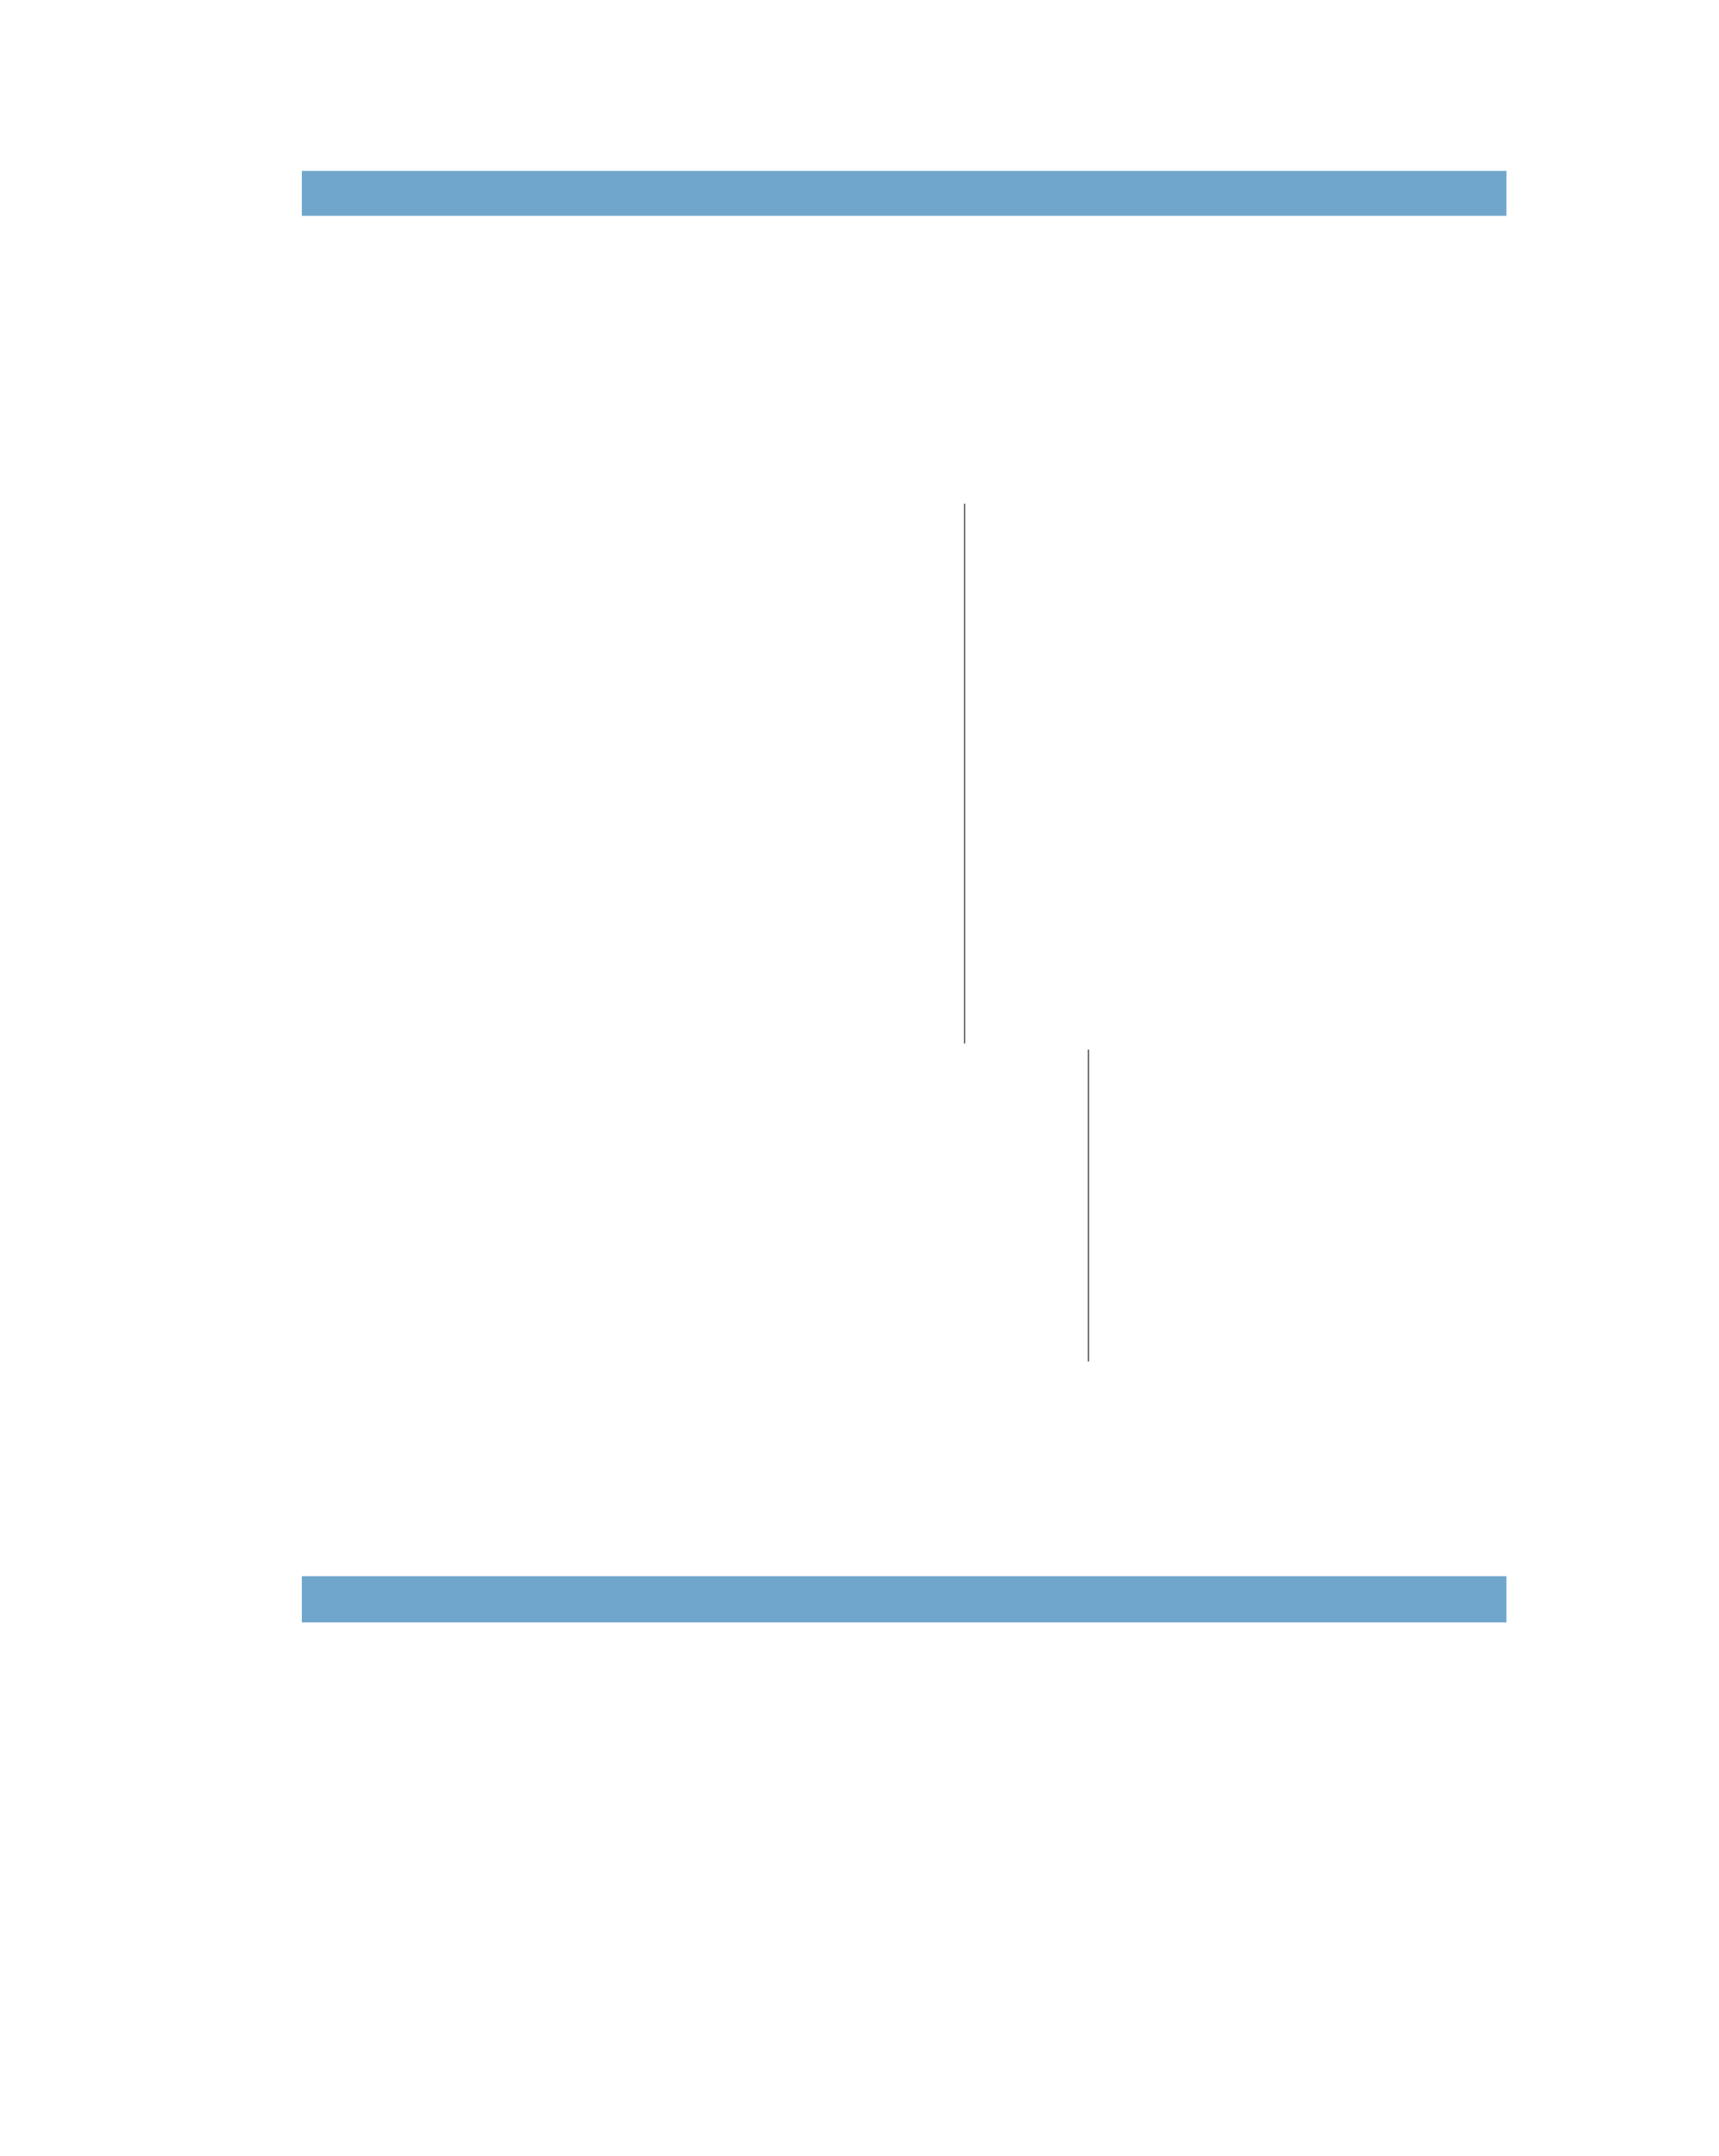 <?xml version="1.0" encoding="UTF-8" standalone="no"?>
<!DOCTYPE svg PUBLIC "-//W3C//DTD SVG 1.1//EN"
"http://www.w3.org/Graphics/SVG/1.1/DTD/svg11.dtd">
<svg viewBox="0 0 811 1017" version="1.1" xmlns="http://www.w3.org/2000/svg" xmlns:xlink="http://www.w3.org/1999/xlink">
<defs>
<clipPath id="c0_294"><path d="M423.5,492.2V237.6H646.3V492.2Z"/></clipPath>
<clipPath id="c1_294"><path d="M482,642.2V495.1H704.7V642.2Z"/></clipPath>
<style type="text/css"><![CDATA[
.g0_294{
fill: #70A6CC;
}
.g1_294{
}
]]></style>
</defs>
<path d="M142.4,101.8H710.7V80.6H142.4Z" class="g0_294"/>
<path d="M142.4,765.3H710.7V743.5H142.4Z" class="g0_294"/>
<path clip-path="url(#c0_294)" d="M454.9,492.2h.4V237.6h-.4Z" class="g1_294"/>
<path clip-path="url(#c1_294)" d="M513.3,642.3h.4V495h-.4Z" class="g1_294"/>
</svg>